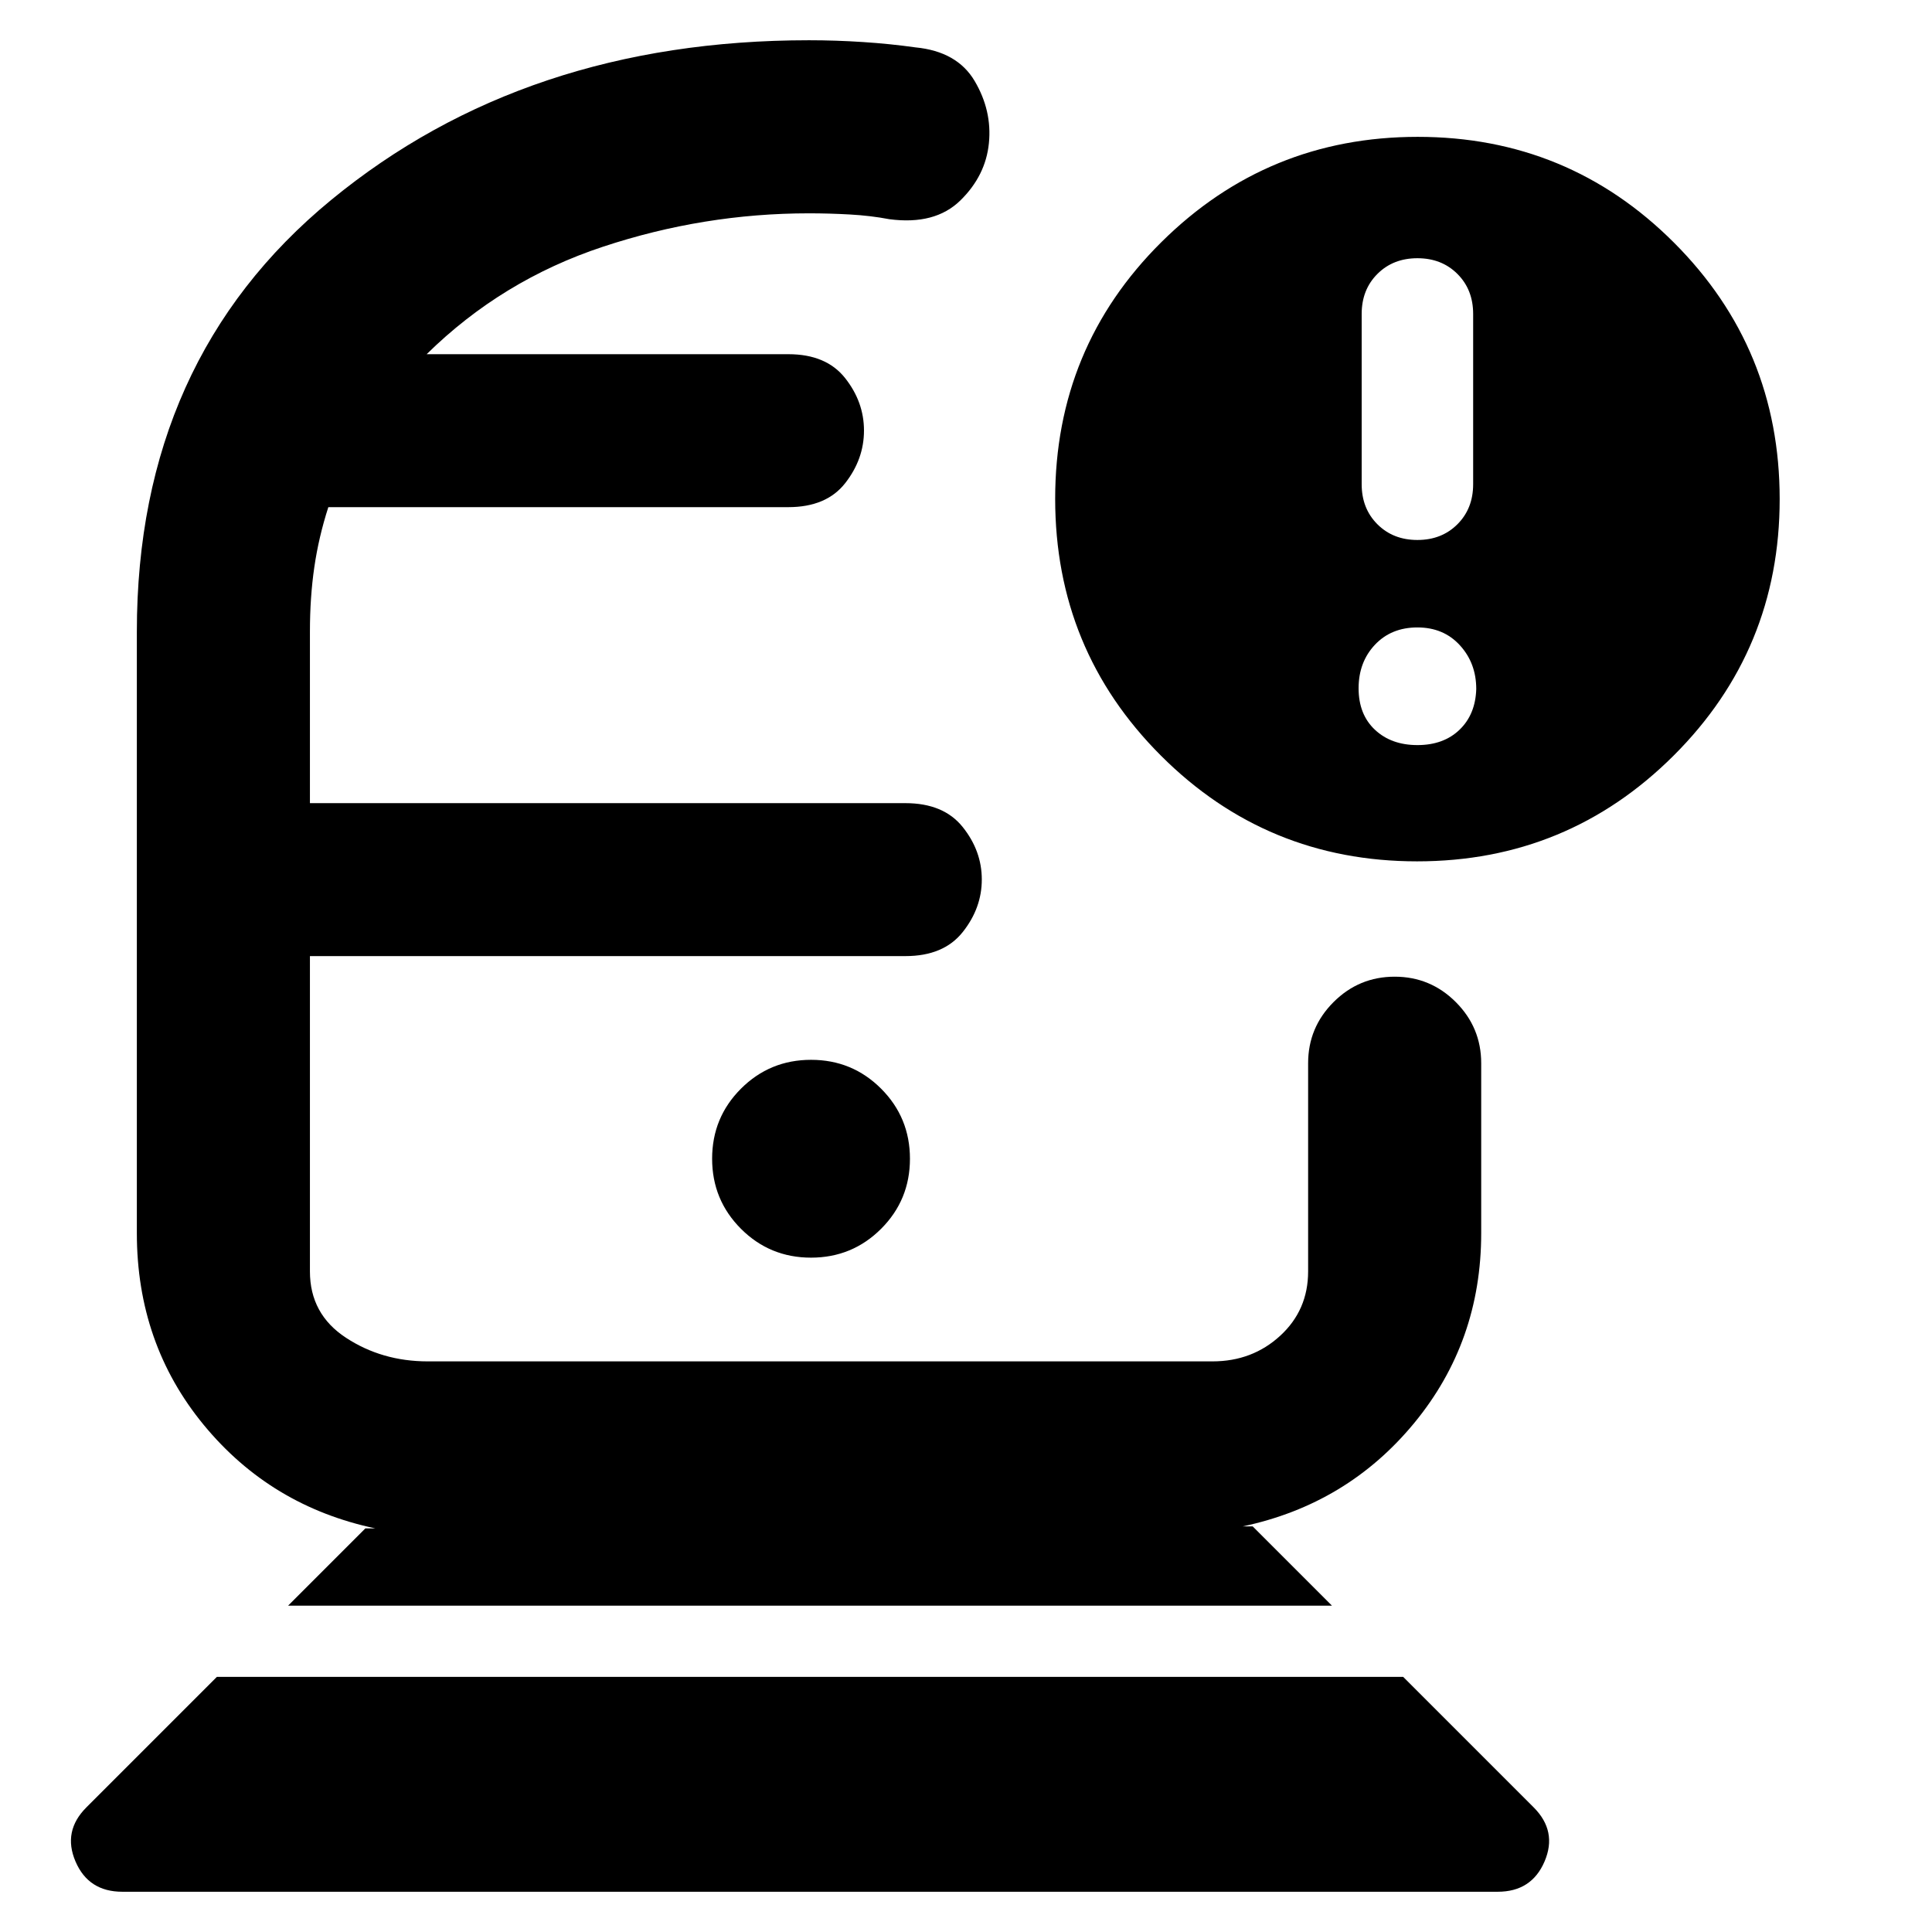 <svg xmlns="http://www.w3.org/2000/svg" height="24" viewBox="0 -960 960 960" width="24"><path d="M60.77-20q-16.81 0-23.25-15.04-6.44-15.04 5.4-26.88l64.85-64.85h589.46l64.85 64.85q11.84 11.84 5.4 26.88Q761.04-20 744.23-20H60.77Zm82.38-142.15 38.39-38.39h5q-52-11-85.27-51.39Q68-292.33 68-347.23v-298.92q0-135.13 96.55-214.49Q261.09-940 402-940q13.31 0 26.81.89 13.5.88 26.04 2.65 20.77 2 29.46 16.73 8.69 14.73 7.07 30.88-1.61 16.16-14.2 28.47-12.58 12.3-35.26 9.3-9.3-1.77-19.57-2.34Q412.08-854 402-854q-52.31 0-102.46 16.62Q249.38-820.77 212-784h179.75q18.78 0 28.17 11.85 9.39 11.86 9.39 26.08 0 14.22-9.34 26.15Q410.63-708 391.69-708H163.15q-4.77 14.77-6.96 29.76-2.19 14.99-2.19 32.09v85.23h295.88q18.97 0 28.47 11.85t9.5 26.08q0 14.22-9.49 26.14-9.48 11.93-28.45 11.93H154v156.69q0 21.21 17.91 32.95 17.9 11.74 40.63 11.74h389.92q19.81 0 33.67-12.74Q650-309.02 650-328.23v-103.46q0-17.75 12.63-30.38 12.63-12.62 30.38-12.62 17.76 0 30.37 12.62Q736-449.44 736-431.69v84.46q0 53.9-33.27 94.3-33.27 40.39-85.27 51.39h5l39.39 39.39h-518.7Zm259.84-172.93q20.47 0 34.82-14.33 14.34-14.33 14.34-34.81 0-20.47-14.33-34.82-14.33-14.34-34.81-14.34-20.47 0-34.82 14.33-14.34 14.33-14.34 34.81 0 20.47 14.33 34.82 14.33 14.34 34.81 14.34ZM704.15-532q-74.77 0-127.3-52.54-52.54-52.54-52.54-127.6 0-75.17 52.74-127.51Q629.8-892 704.46-892q74.77 0 127.31 52.54 52.54 52.54 52.54 127.46 0 74.92-52.7 127.46Q778.91-532 704.15-532Zm.16-159.69q12.07 0 19.88-7.81 7.81-7.81 7.81-19.89V-804q0-12.08-7.81-19.88-7.81-7.81-19.88-7.81-12.08 0-19.89 7.81-7.81 7.8-7.81 19.88v84.61q0 12.08 7.81 19.89 7.81 7.81 19.89 7.81Zm0 101.92q13 0 20.92-7.62 7.92-7.61 8.31-20.23 0-12.84-8.12-21.73-8.11-8.88-21.11-8.88t-21.12 8.61q-8.11 8.62-8.11 21.62 0 13 8.11 20.61 8.12 7.62 21.12 7.62ZM402-484.92ZM402-784Z"/></svg>